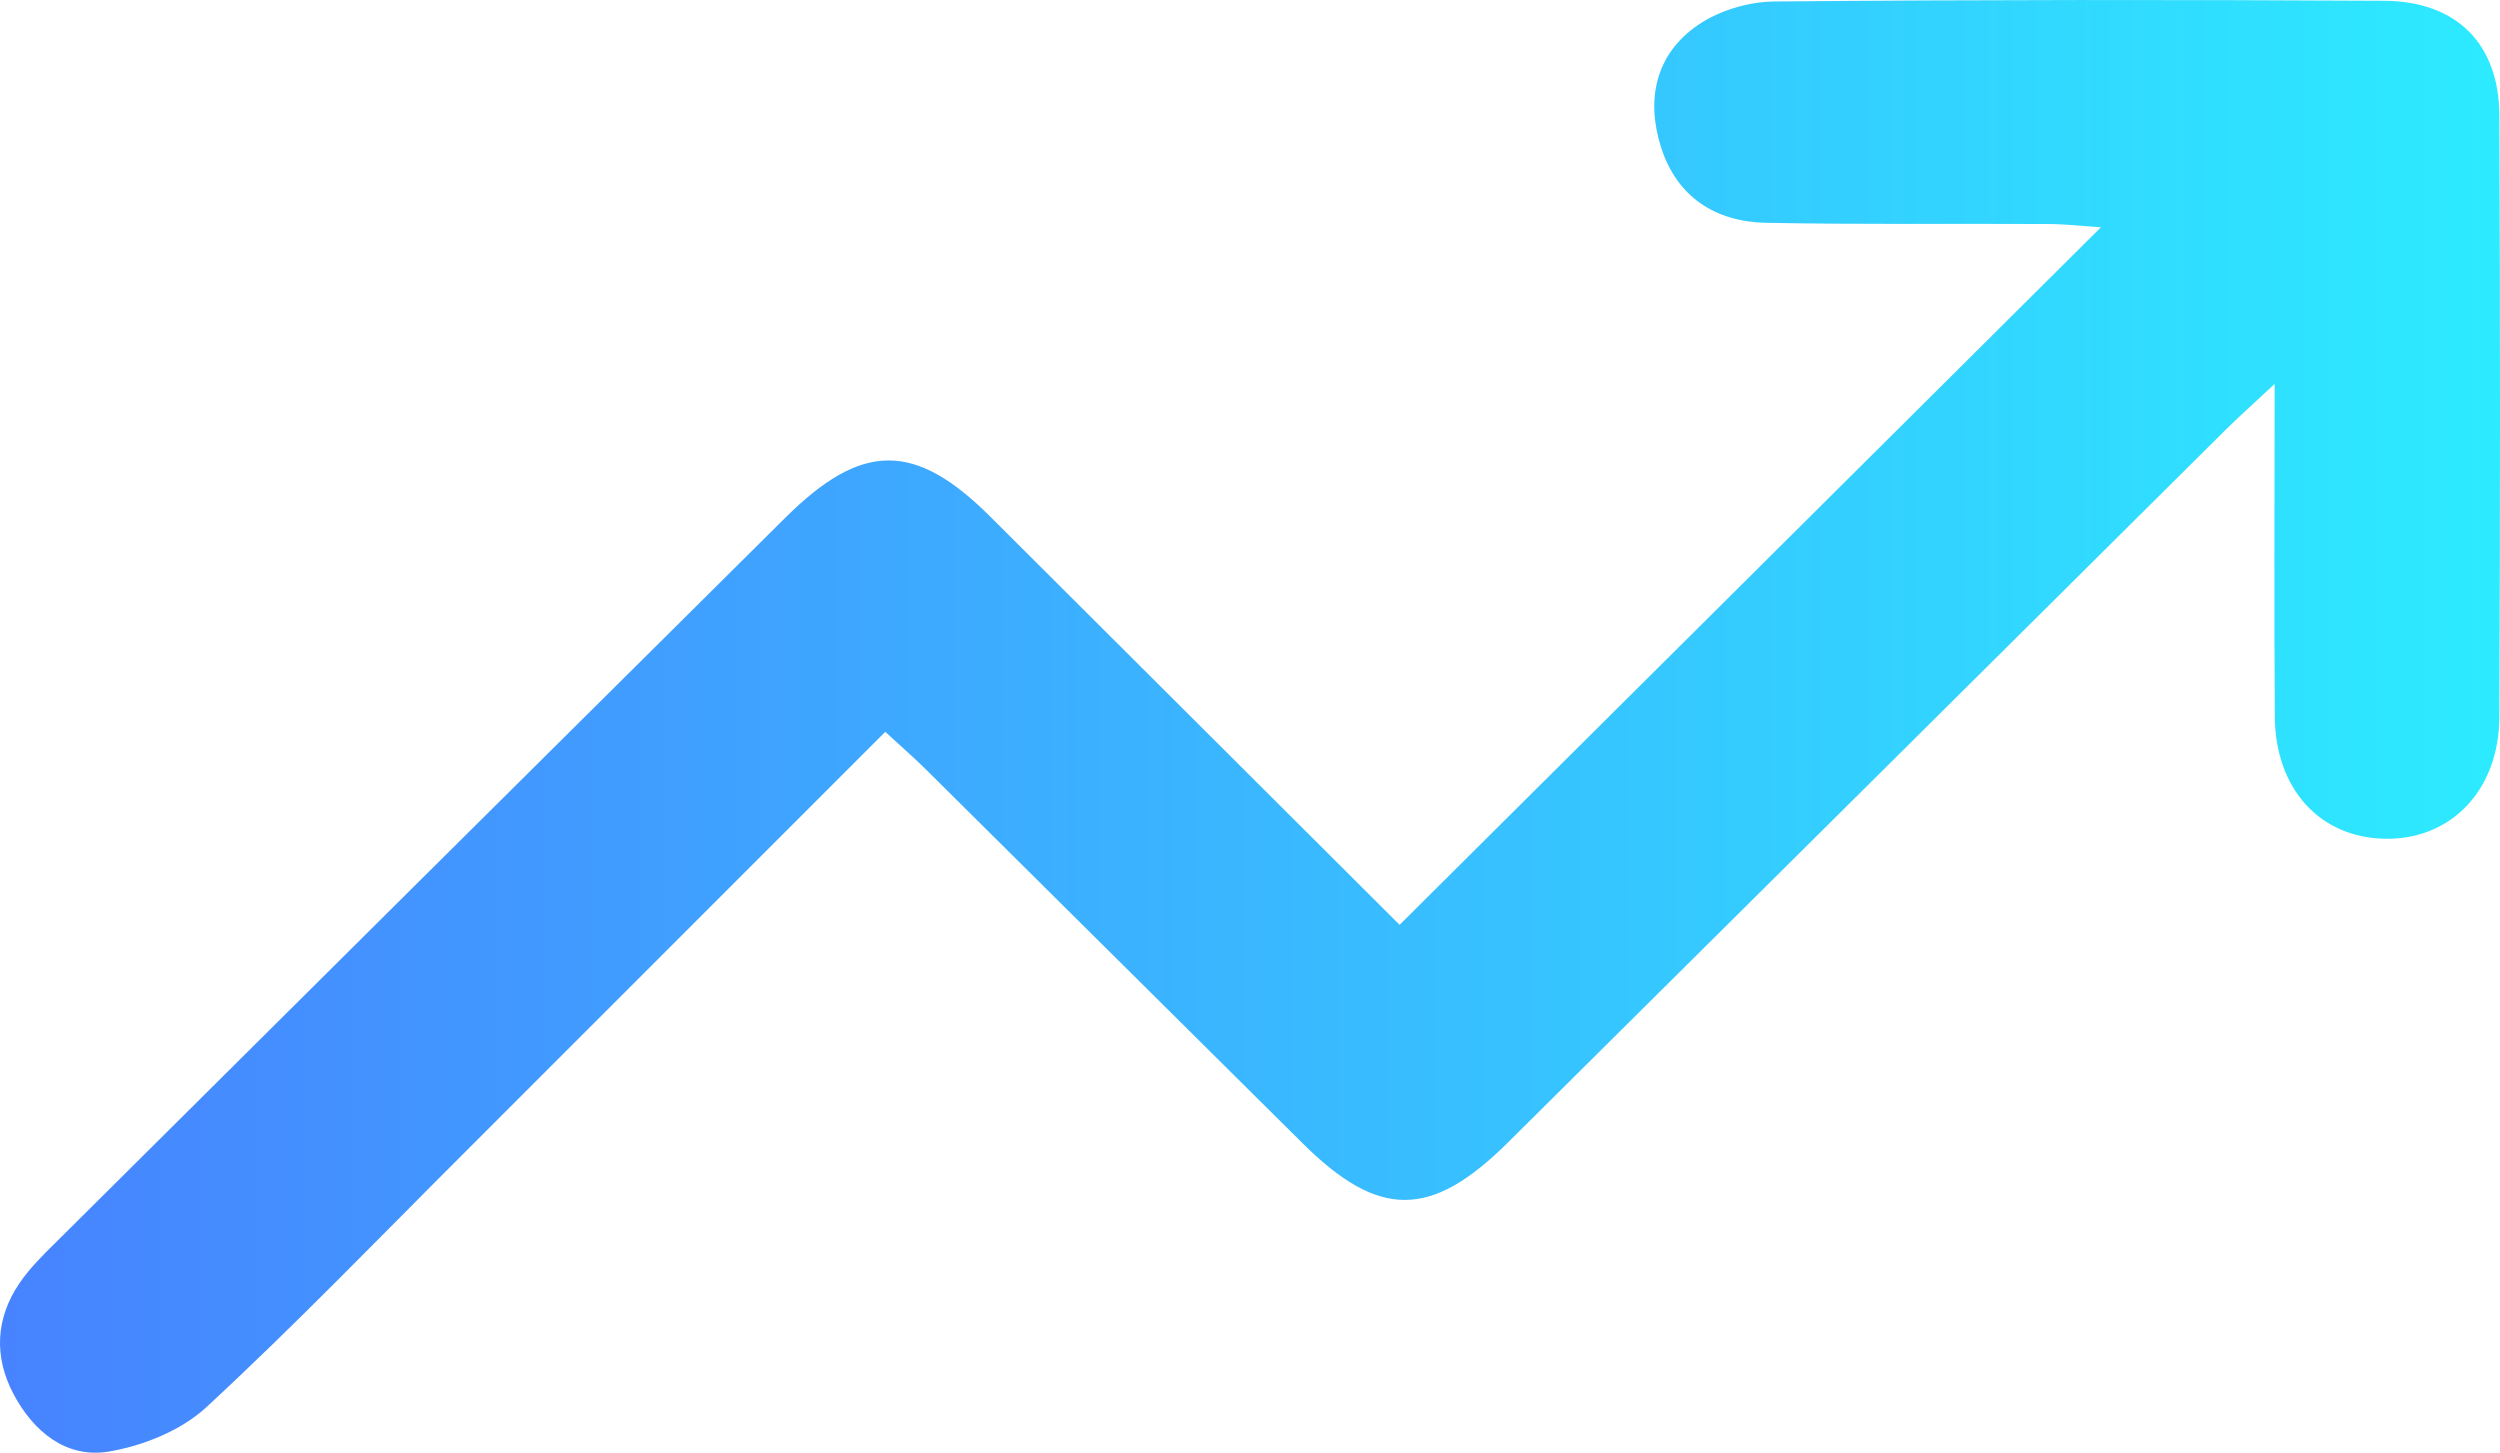<svg 
          width="74" 
          height="43" fill="none" 
          xmlns="http://www.w3.org/2000/svg">
          <defs>
            <linearGradient id="e16357">
        <stop offset="0.633%" style="stop-color:rgb(71,131,255);stop-opacity:1" />
        <stop offset="100%" style="stop-color:rgb(44,235,255);stop-opacity:1" />
        </linearGradient>
          </defs>
          <path d="M 41.431 27.372 C 48.393 20.447 55.207 13.67 62.188 6.727 C 61.626 6.691 61.122 6.631 60.618 6.631 C 57.835 6.616 55.055 6.649 52.272 6.595 C 50.767 6.565 49.638 5.823 49.17 4.37 C 48.718 2.956 48.994 1.608 50.26 0.74 C 50.879 0.315 51.747 0.053 52.509 0.044 C 58.527 -0.01 64.546 -0.01 70.567 0.023 C 72.722 0.035 73.973 1.301 73.982 3.423 C 74.006 9.353 74.006 15.28 73.982 21.21 C 73.973 23.398 72.546 24.867 70.58 24.827 C 68.67 24.788 67.353 23.356 67.335 21.222 C 67.311 18.077 67.329 14.933 67.329 11.364 C 66.649 12 66.258 12.347 65.887 12.714 C 58.803 19.748 51.726 26.784 44.639 33.814 C 42.363 36.075 40.821 36.084 38.569 33.853 C 34.845 30.163 31.13 26.464 27.406 22.774 C 27.057 22.428 26.684 22.105 26.204 21.662 C 21.994 25.87 17.87 30 13.739 34.128 C 11.208 36.654 8.725 39.234 6.1 41.661 C 5.353 42.348 4.218 42.804 3.198 42.97 C 1.954 43.168 0.986 42.37 0.403 41.269 C -0.183 40.163 -0.134 39.029 0.576 37.983 C 0.883 37.531 1.286 37.136 1.681 36.747 C 8.865 29.603 16.055 22.461 23.245 15.325 C 25.512 13.073 27.078 13.067 29.309 15.289 C 33.339 19.304 37.364 23.323 41.431 27.378 L 41.431 27.372 Z" fill="url(#e16357)"/>
        </svg>
